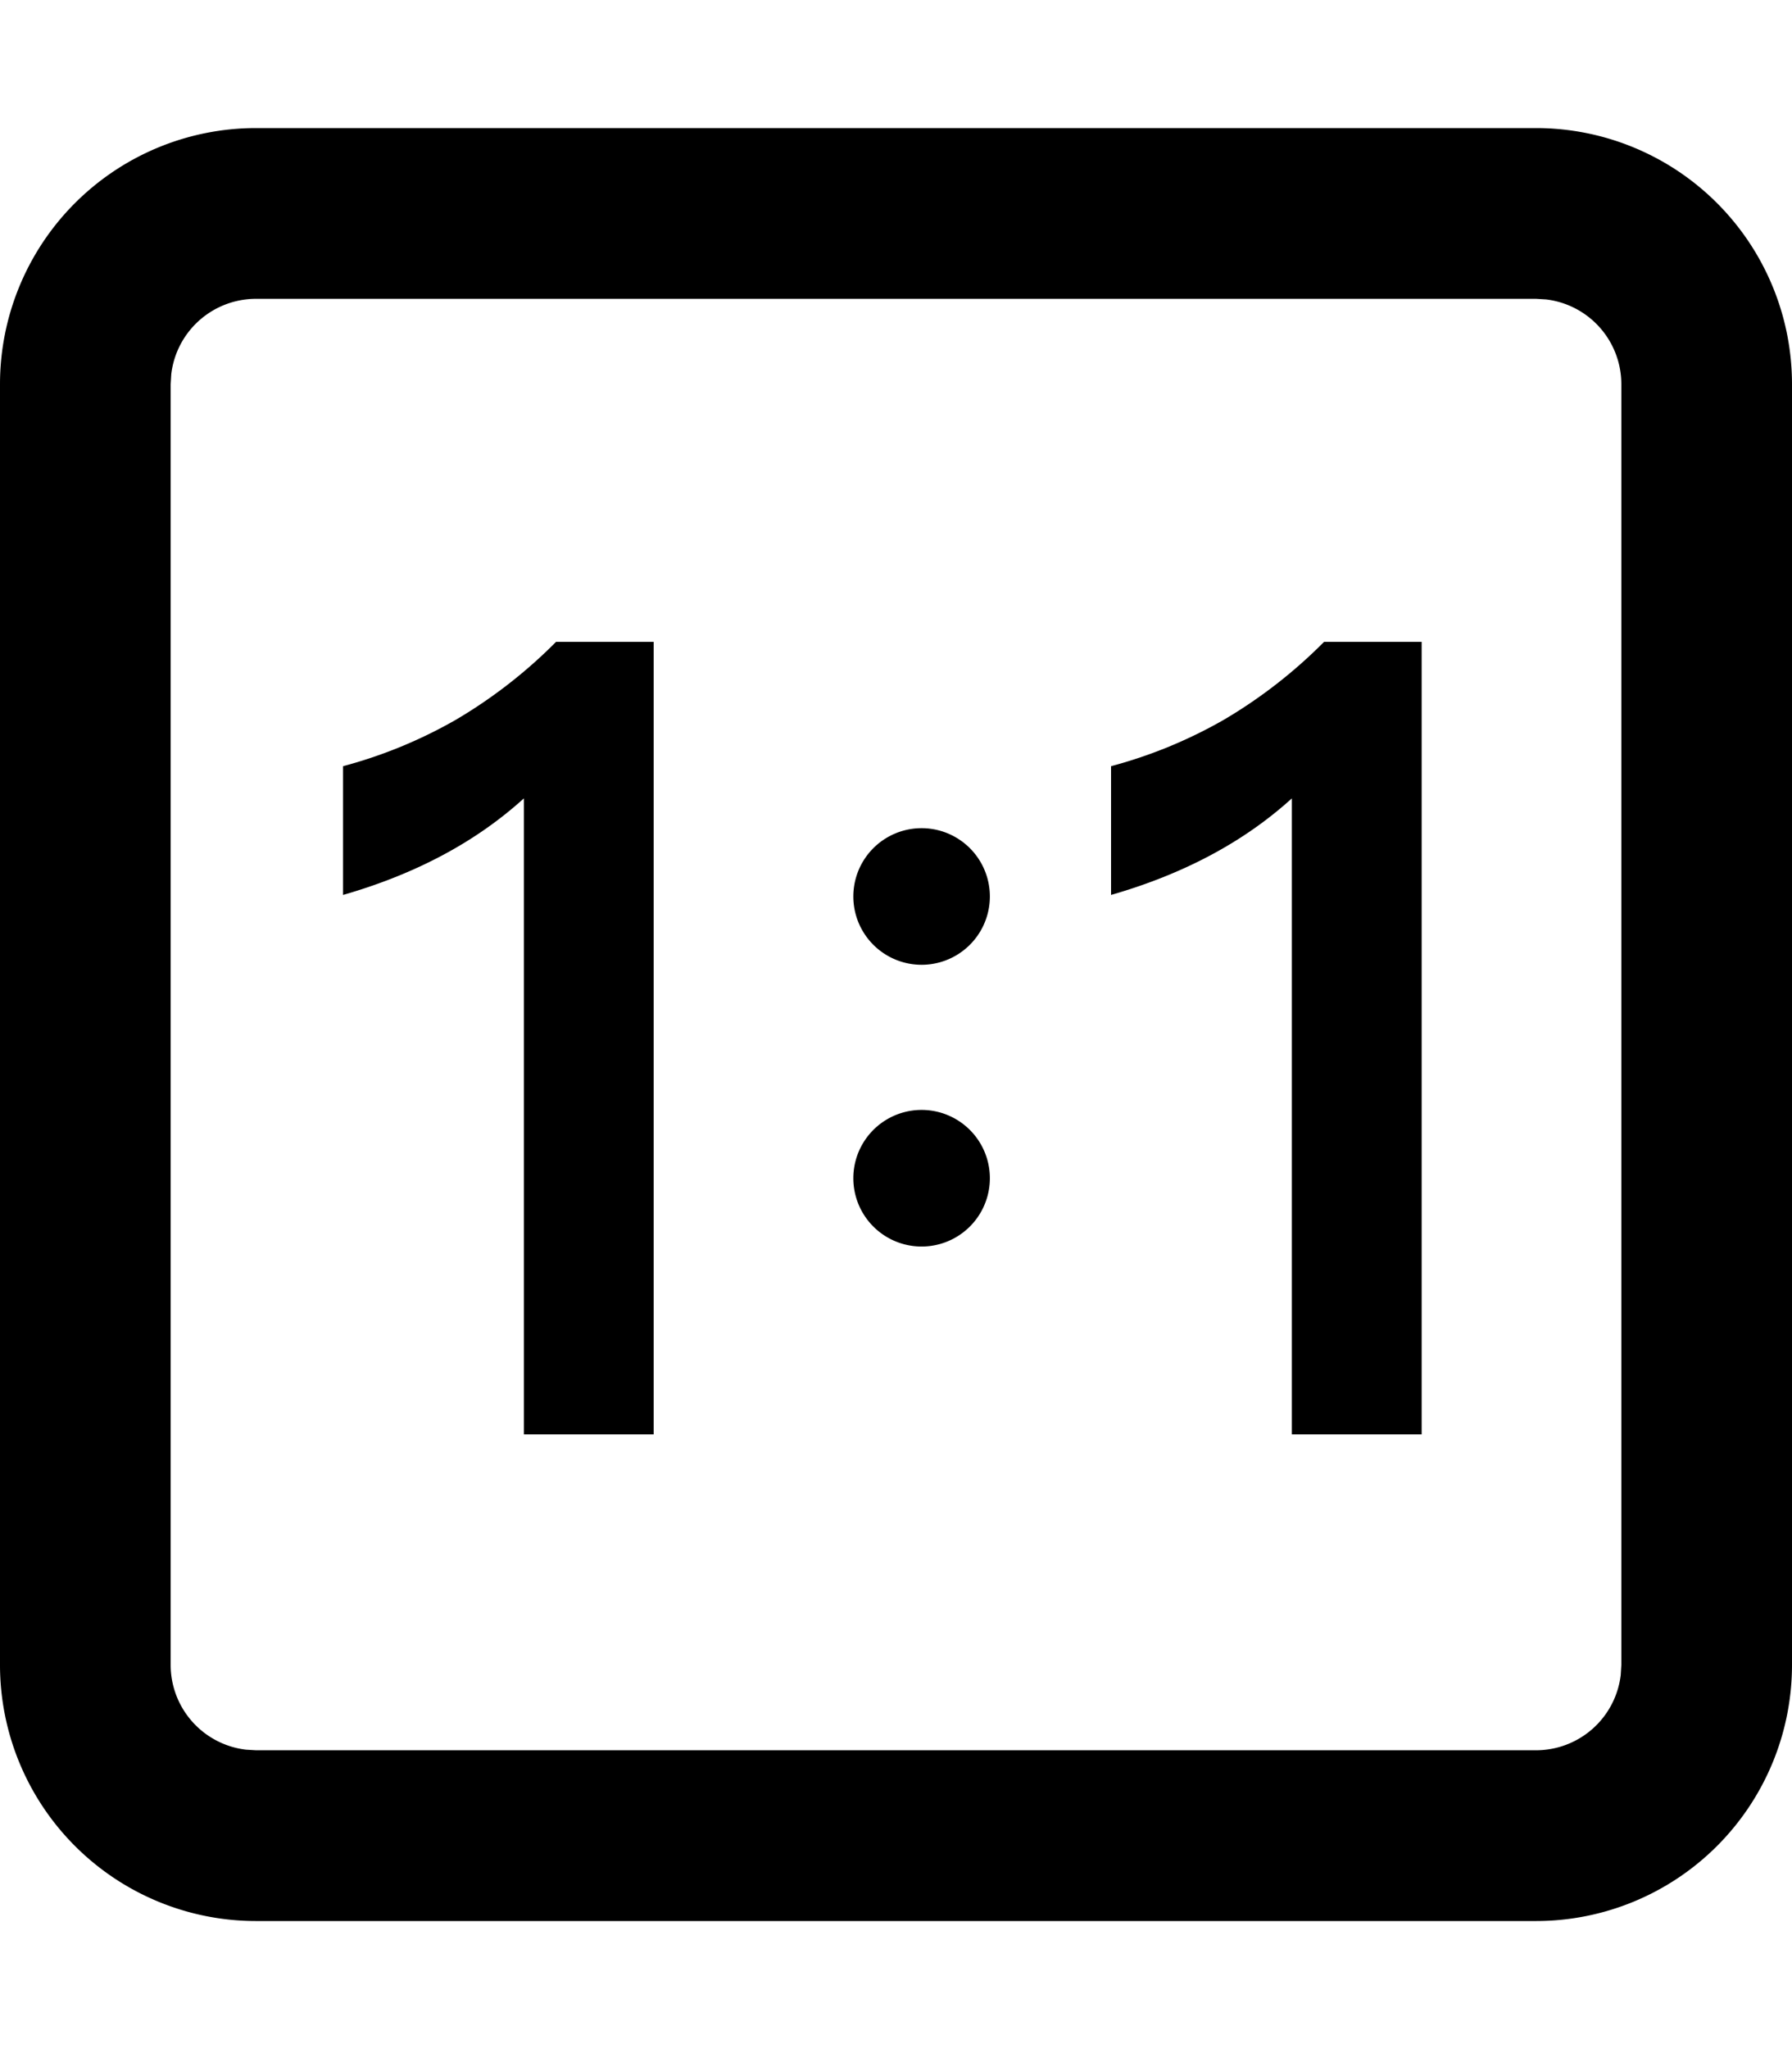<svg width="21" height="24" xmlns="http://www.w3.org/2000/svg" viewBox="0 0 21 24"><path d="M18 1.5a3 3 0 013 3v15a3 3 0 01-3 3H3a3 3 0 01-3-3v-15a3 3 0 013-3h15zm0 2H3a1 1 0 00-.993.883L2 4.5v15a1 1 0 00.883.993L3 20.5h15a1 1 0 00.993-.883L19 19.5v-15a1 1 0 00-.883-.993L18 3.5zM7.66 7.518V16.8H6.139V9.351c-.559.507-1.261.884-2.119 1.131V8.974a5.514 5.514 0 001.326-.546 5.796 5.796 0 001.17-.91H7.66zm9 0V16.8h-1.521V9.351c-.559.507-1.261.884-2.119 1.131V8.974a5.514 5.514 0 001.326-.546 5.796 5.796 0 001.17-.91h1.144zM10.8 13a.8.8 0 110 1.6.8.8 0 010-1.6zm0-3.3a.8.8 0 110 1.6.8.8 0 010-1.6z" fill-rule="evenodd"/></svg>